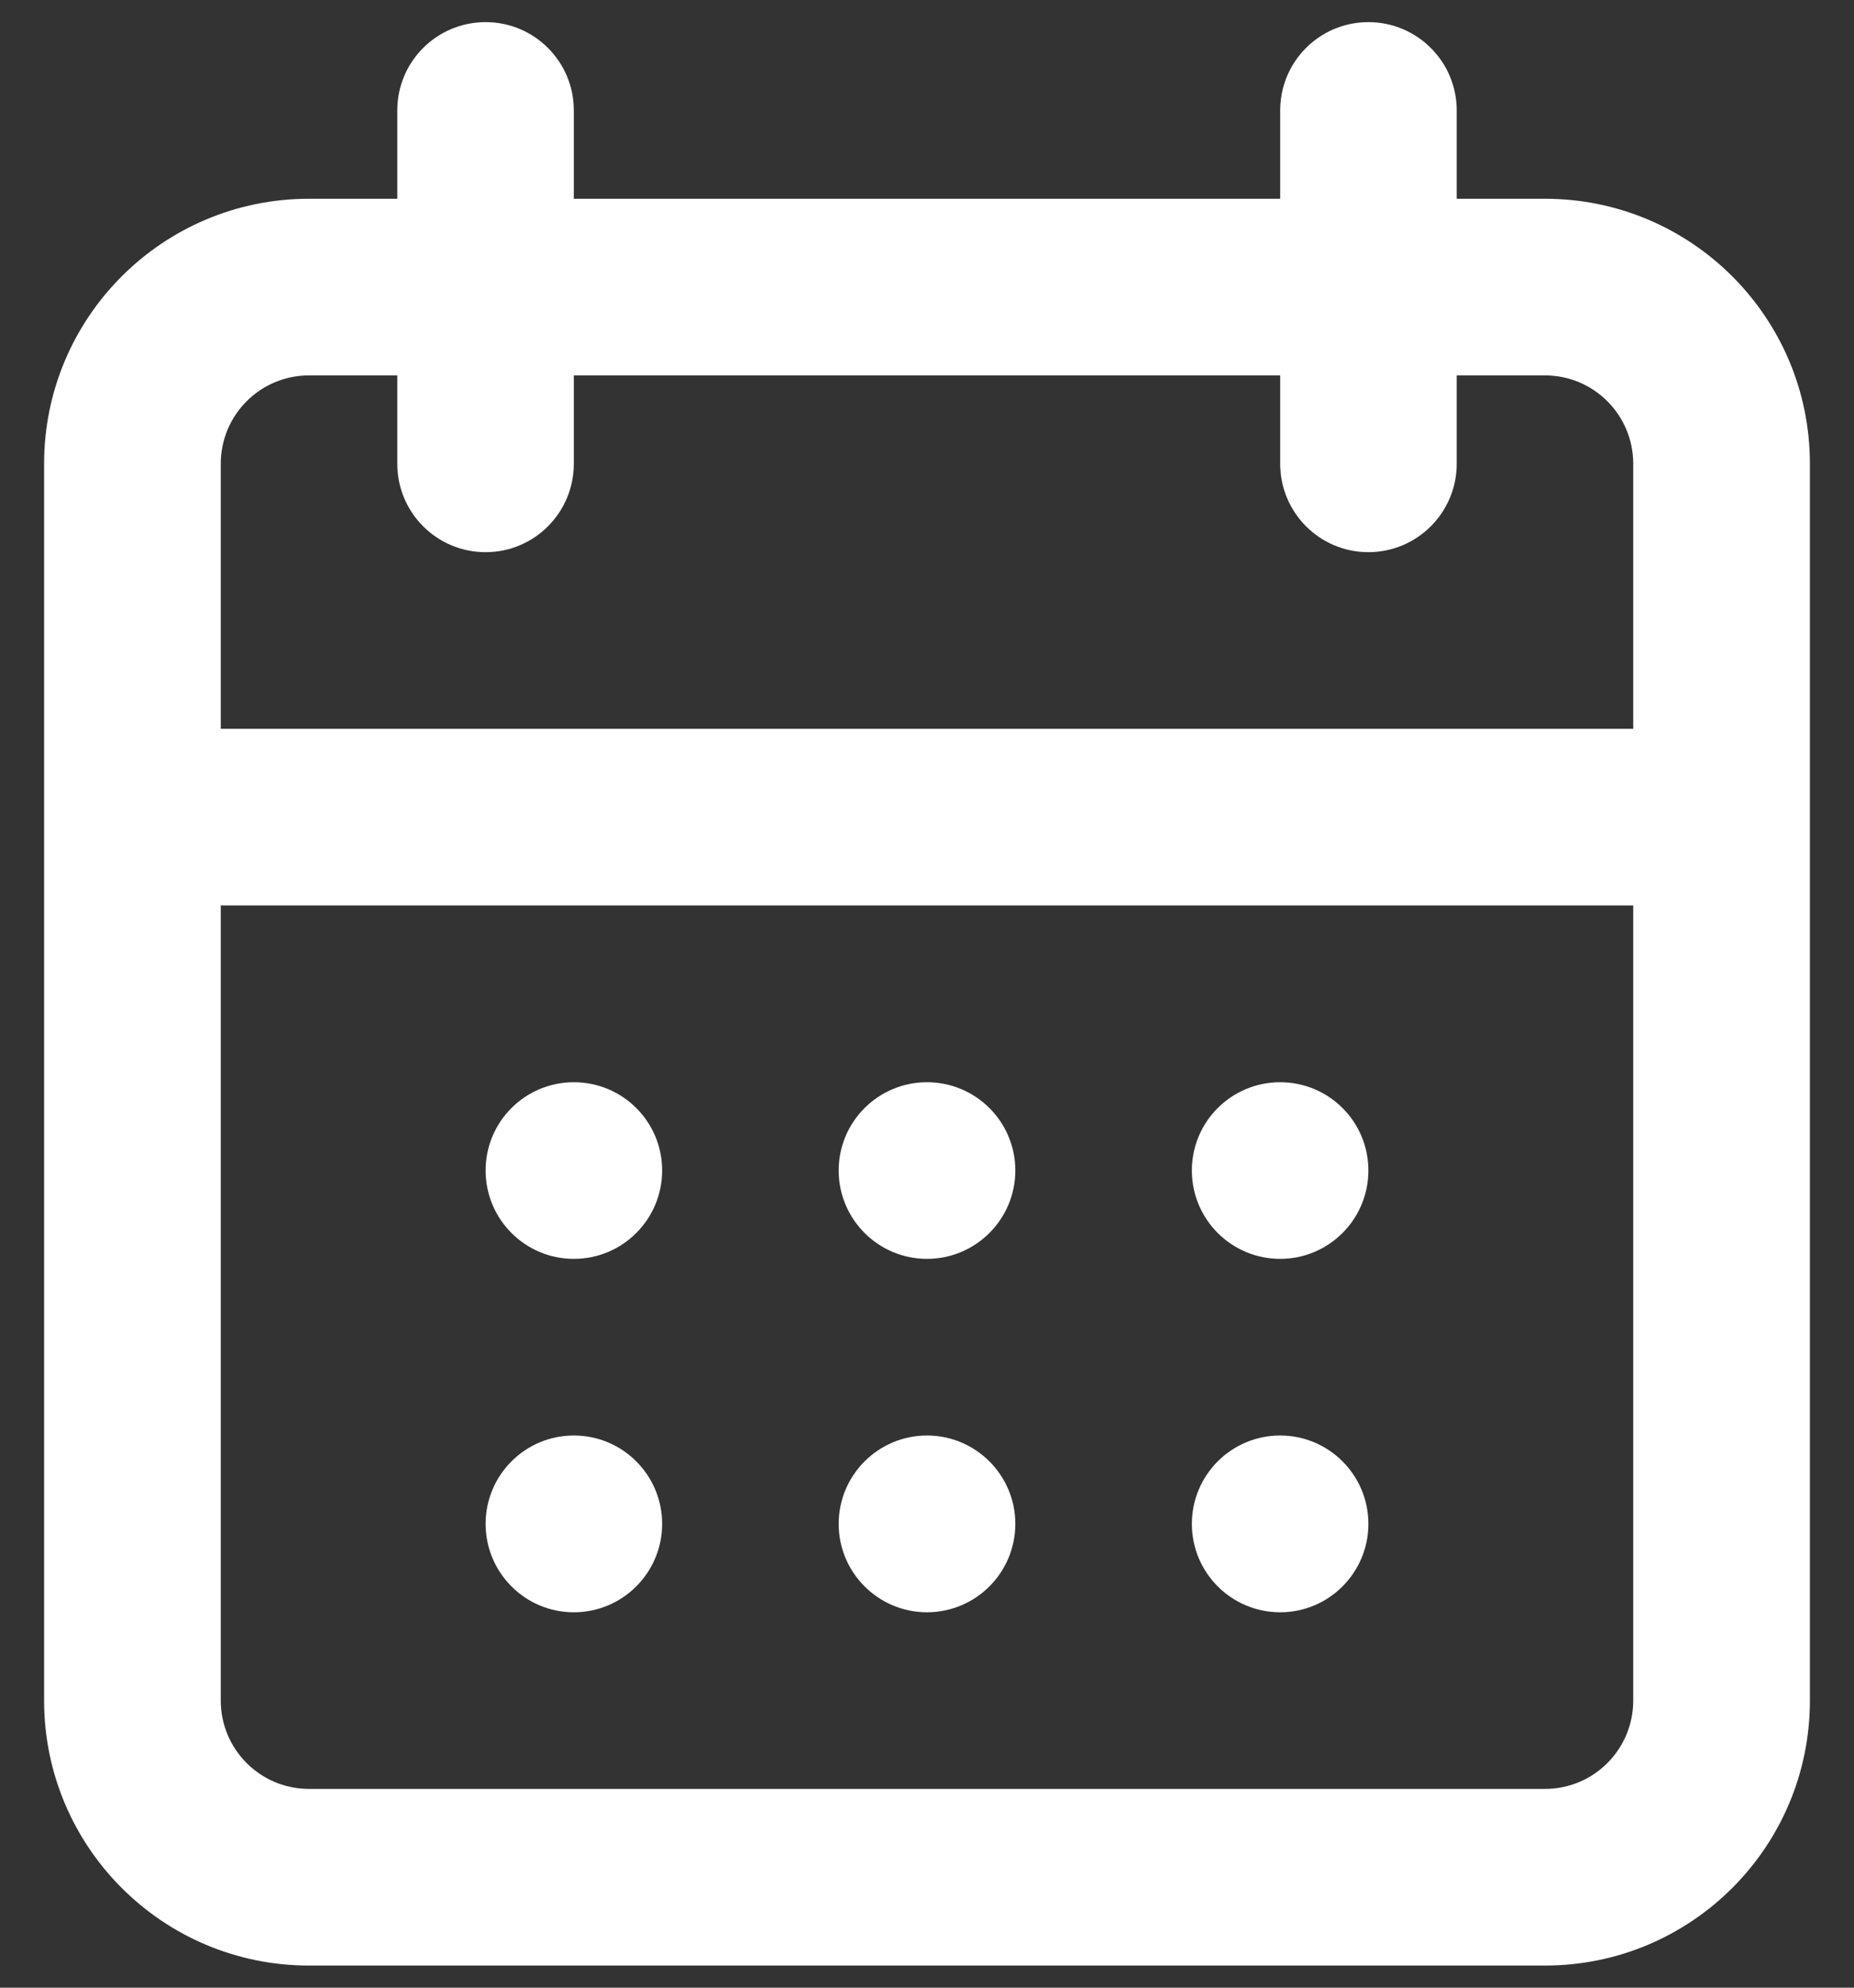 <svg width="14" height="15" viewBox="0 0 14 15" fill="none" xmlns="http://www.w3.org/2000/svg">
<rect x="0" y="0" width="14" height="15" fill="#333333" stroke="none"/>
<path d="M3.667 8.833C3.667 8.465 3.965 8.167 4.333 8.167C4.702 8.167 5 8.465 5 8.833C5 9.201 4.702 9.5 4.333 9.5C3.965 9.5 3.667 9.201 3.667 8.833Z" fill="white"/>
<path d="M4.333 10.833C3.965 10.833 3.667 11.132 3.667 11.5C3.667 11.868 3.965 12.167 4.333 12.167C4.702 12.167 5 11.868 5 11.5C5 11.132 4.702 10.833 4.333 10.833Z" fill="white"/>
<path d="M6.333 8.833C6.333 8.465 6.632 8.167 7 8.167C7.368 8.167 7.667 8.465 7.667 8.833C7.667 9.201 7.368 9.5 7 9.5C6.632 9.5 6.333 9.201 6.333 8.833Z" fill="white"/>
<path d="M7 10.833C6.632 10.833 6.333 11.132 6.333 11.5C6.333 11.868 6.632 12.167 7 12.167C7.368 12.167 7.667 11.868 7.667 11.5C7.667 11.132 7.368 10.833 7 10.833Z" fill="white"/>
<path d="M9 8.833C9 8.465 9.298 8.167 9.667 8.167C10.035 8.167 10.333 8.465 10.333 8.833C10.333 9.201 10.035 9.5 9.667 9.5C9.298 9.5 9 9.201 9 8.833Z" fill="white"/>
<path d="M9.667 10.833C9.298 10.833 9 11.132 9 11.5C9 11.868 9.298 12.167 9.667 12.167C10.035 12.167 10.333 11.868 10.333 11.5C10.333 11.132 10.035 10.833 9.667 10.833Z" fill="white"/>
<path fill-rule="evenodd" clip-rule="evenodd" d="M3 0.833C3 0.465 3.298 0.167 3.667 0.167C4.035 0.167 4.333 0.465 4.333 0.833V1.5H9.667V0.833C9.667 0.465 9.965 0.167 10.333 0.167C10.701 0.167 11 0.465 11 0.833V1.5H11.667C12.771 1.5 13.667 2.395 13.667 3.5V12.833C13.667 13.938 12.771 14.833 11.667 14.833H2.333C1.229 14.833 0.333 13.938 0.333 12.833V3.5C0.333 2.395 1.229 1.5 2.333 1.5H3V0.833ZM9.667 2.833V3.5C9.667 3.868 9.965 4.167 10.333 4.167C10.701 4.167 11 3.868 11 3.5V2.833H11.667C12.035 2.833 12.333 3.132 12.333 3.5V5.5H1.667V3.5C1.667 3.132 1.965 2.833 2.333 2.833H3V3.5C3 3.868 3.298 4.167 3.667 4.167C4.035 4.167 4.333 3.868 4.333 3.5V2.833H9.667ZM1.667 6.833V12.833C1.667 13.201 1.965 13.5 2.333 13.5H11.667C12.035 13.5 12.333 13.201 12.333 12.833V6.833H1.667Z" fill="white"/>
</svg>
